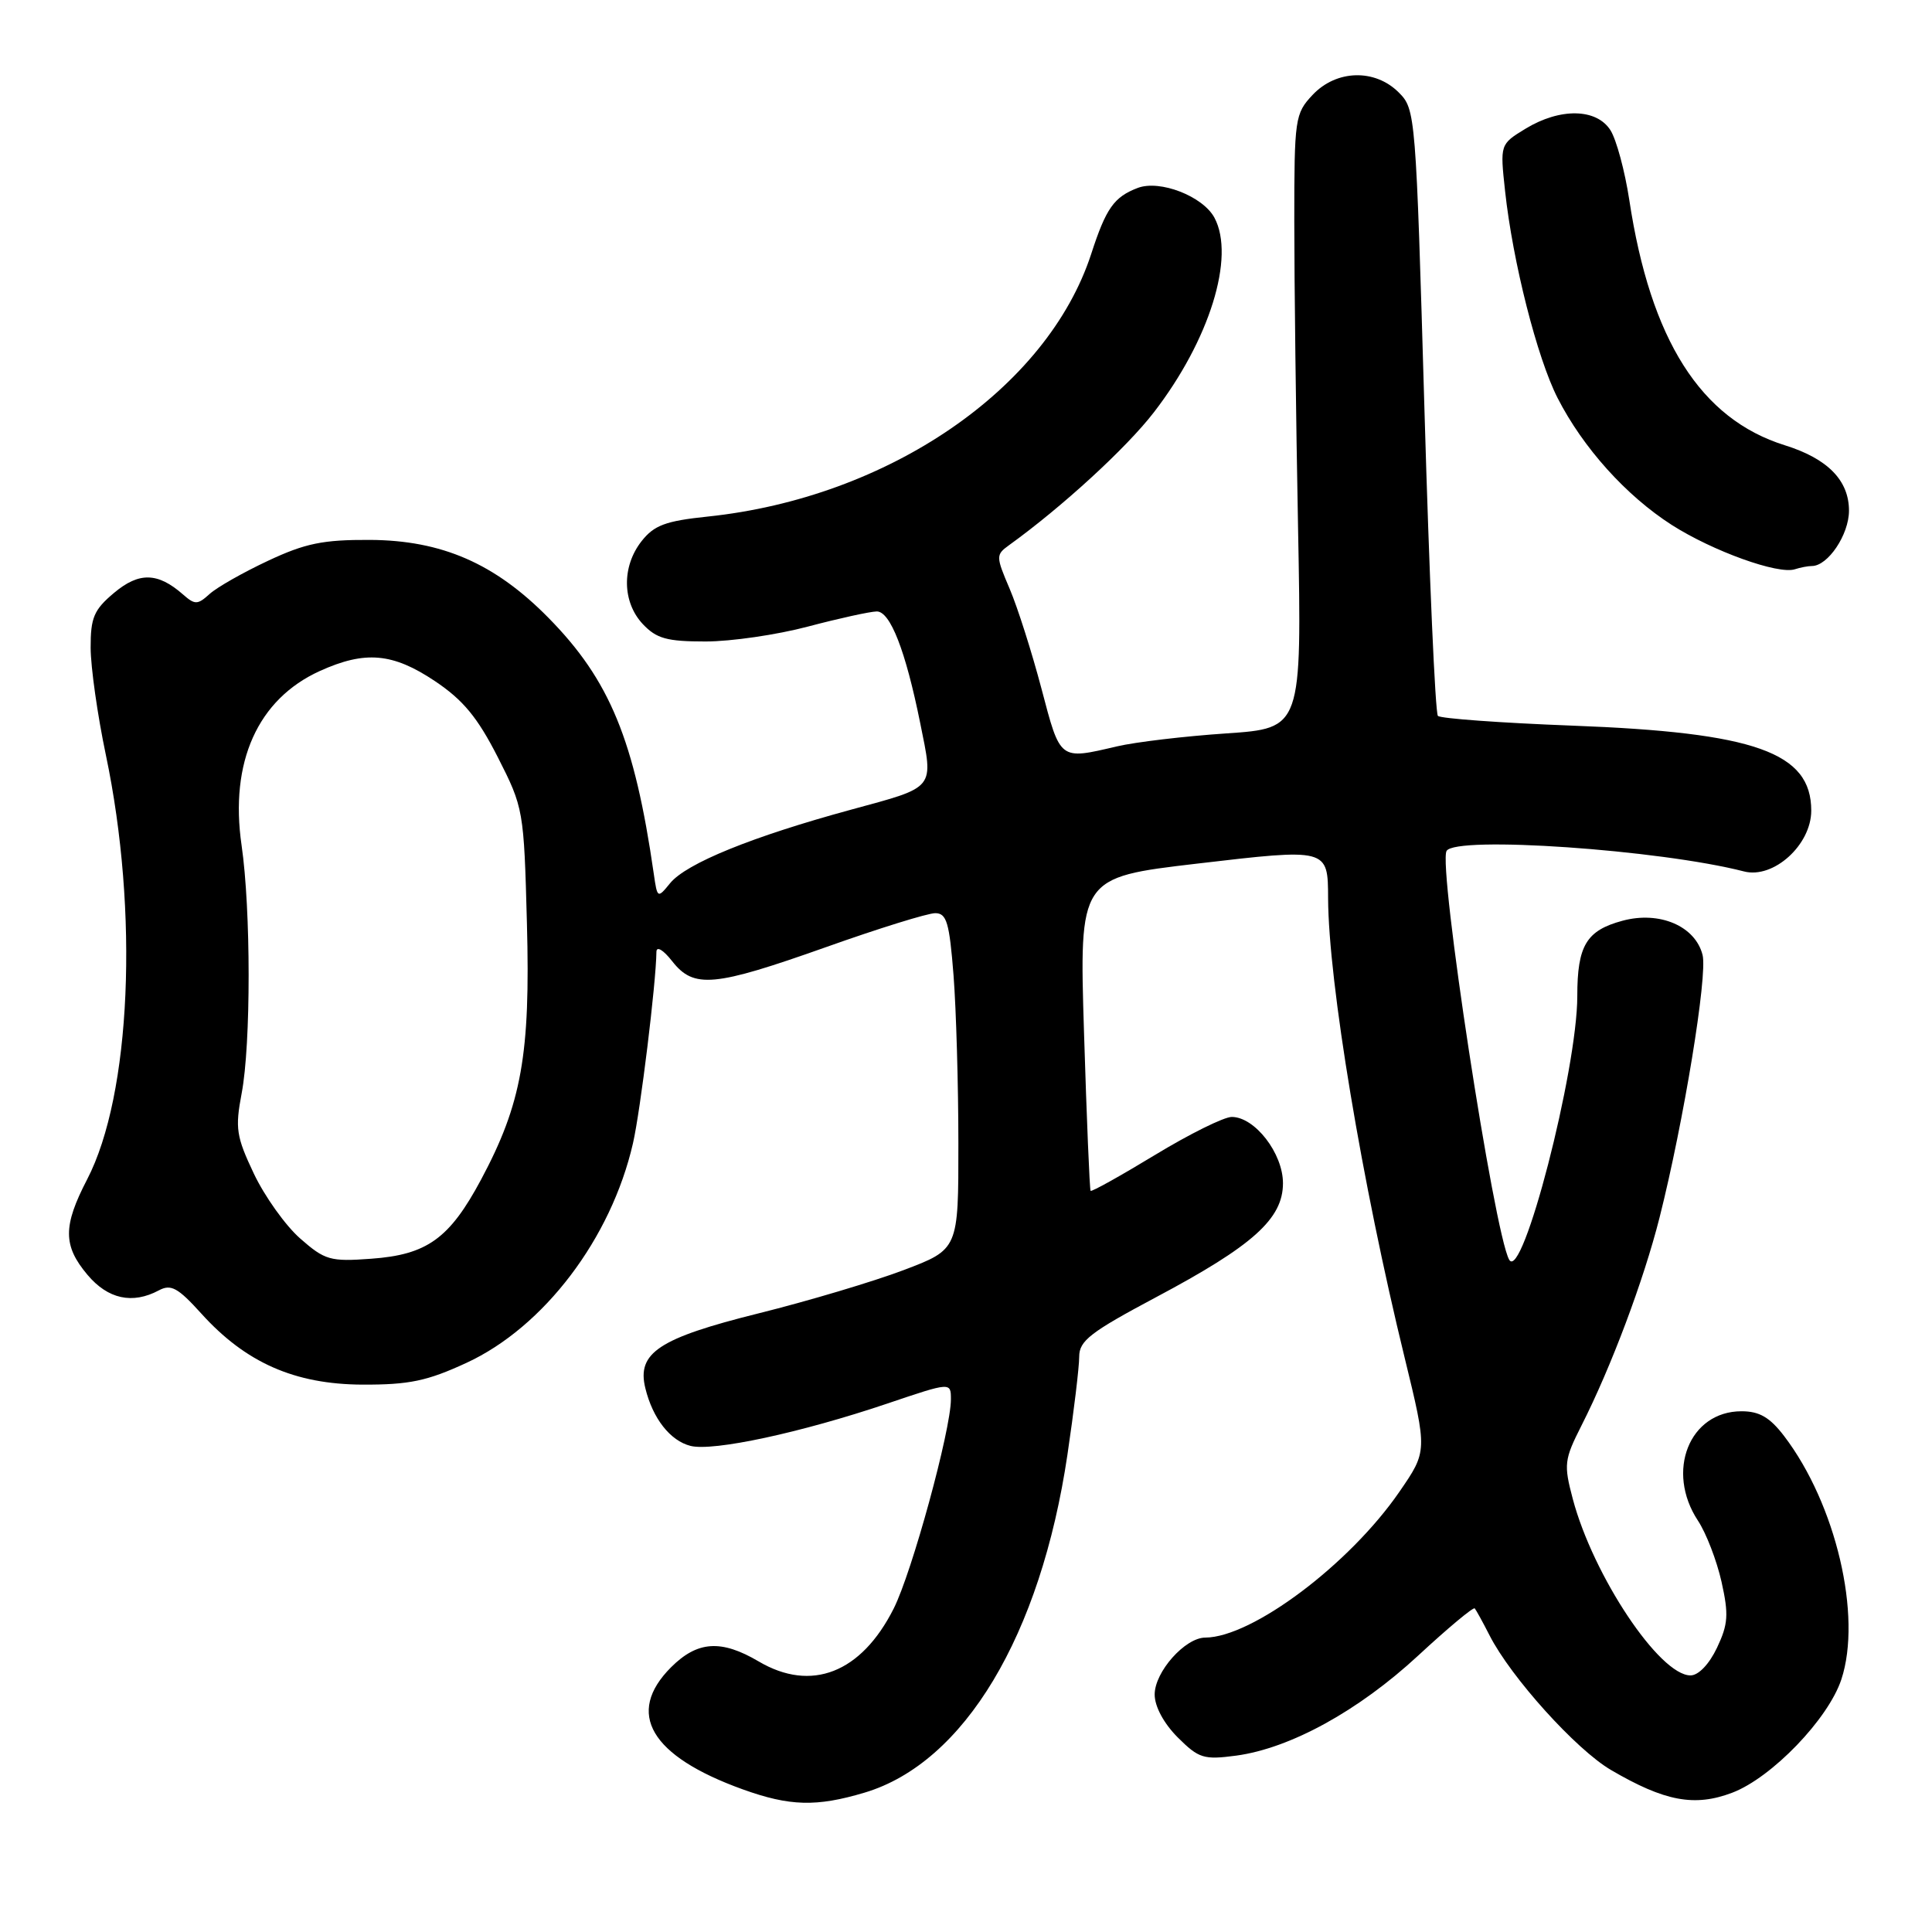 <?xml version="1.0" encoding="UTF-8" standalone="no"?>
<!DOCTYPE svg PUBLIC "-//W3C//DTD SVG 1.1//EN" "http://www.w3.org/Graphics/SVG/1.1/DTD/svg11.dtd" >
<svg xmlns="http://www.w3.org/2000/svg" xmlns:xlink="http://www.w3.org/1999/xlink" version="1.1" viewBox="0 0 256 256">
 <g >
 <path fill="currentColor"
d=" M 114.57 237.53 C 127.76 233.59 137.88 216.73 141.44 192.76 C 142.30 186.98 143.00 181.13 143.00 179.77 C 143.00 177.66 144.48 176.52 153.16 171.90 C 166.03 165.06 170.00 161.50 170.00 156.78 C 170.00 152.82 166.27 148.00 163.21 148.00 C 162.18 148.00 157.60 150.27 153.04 153.04 C 148.47 155.81 144.64 157.95 144.51 157.79 C 144.38 157.63 143.99 148.22 143.64 136.89 C 143.00 116.27 143.00 116.27 158.57 114.44 C 175.97 112.40 175.96 112.39 175.98 119.03 C 176.03 130.12 180.46 156.72 186.12 179.89 C 189.14 192.28 189.14 192.28 185.42 197.68 C 178.81 207.28 165.92 216.96 159.70 216.99 C 157.03 217.00 153.00 221.53 153.00 224.53 C 153.00 226.12 154.20 228.35 156.05 230.21 C 158.85 233.00 159.50 233.20 163.80 232.63 C 170.97 231.66 180.00 226.70 187.92 219.37 C 191.86 215.72 195.23 212.91 195.41 213.12 C 195.59 213.33 196.48 214.94 197.37 216.69 C 200.19 222.23 208.83 231.82 213.46 234.53 C 220.58 238.70 224.55 239.44 229.54 237.54 C 234.78 235.54 242.26 227.77 243.99 222.53 C 246.76 214.13 243.27 199.29 236.41 190.29 C 234.51 187.80 233.13 187.00 230.76 187.00 C 223.84 187.00 220.68 194.96 224.99 201.50 C 226.08 203.15 227.48 206.79 228.11 209.59 C 229.08 213.94 228.99 215.21 227.51 218.34 C 226.47 220.52 225.06 222.00 224.00 222.00 C 219.90 222.00 211.11 208.81 208.40 198.61 C 207.19 194.04 207.27 193.41 209.54 188.92 C 213.50 181.11 217.78 169.70 219.90 161.33 C 223.09 148.69 226.28 129.25 225.60 126.54 C 224.64 122.71 219.90 120.68 215.00 122.00 C 210.20 123.29 209.00 125.29 209.00 131.98 C 209.00 141.77 201.70 170.01 199.97 166.91 C 197.97 163.34 190.52 114.71 191.68 112.75 C 192.87 110.72 219.91 112.59 231.09 115.47 C 235.00 116.48 240.00 111.95 240.00 107.41 C 240.00 99.70 232.57 97.06 208.33 96.15 C 198.89 95.79 190.88 95.21 190.53 94.86 C 190.18 94.51 189.38 76.29 188.75 54.37 C 187.61 15.08 187.57 14.47 185.34 12.25 C 182.18 9.09 177.07 9.23 173.92 12.58 C 171.59 15.06 171.50 15.71 171.50 29.33 C 171.50 37.12 171.72 55.42 172.00 70.00 C 172.50 96.50 172.50 96.50 162.50 97.18 C 157.00 97.55 150.47 98.32 148.00 98.90 C 140.34 100.69 140.52 100.82 138.00 91.25 C 136.73 86.44 134.84 80.49 133.79 78.03 C 131.95 73.72 131.95 73.51 133.69 72.25 C 140.74 67.17 149.25 59.36 152.89 54.64 C 160.27 45.08 163.70 34.05 160.92 28.85 C 159.39 26.00 153.69 23.79 150.76 24.90 C 147.61 26.10 146.56 27.58 144.59 33.65 C 138.76 51.52 117.69 65.95 93.76 68.45 C 88.19 69.03 86.67 69.60 85.01 71.71 C 82.37 75.07 82.44 79.77 85.17 82.69 C 86.99 84.62 88.36 85.00 93.49 85.00 C 96.87 85.00 102.98 84.11 107.07 83.02 C 111.16 81.94 115.25 81.04 116.17 81.02 C 117.96 81.00 119.99 86.20 121.93 95.80 C 123.72 104.67 124.09 104.20 112.75 107.29 C 99.68 110.85 90.96 114.39 88.80 117.02 C 87.13 119.07 87.10 119.05 86.63 115.79 C 84.08 98.08 80.81 90.12 72.66 81.85 C 65.58 74.66 58.55 71.59 49.00 71.54 C 42.82 71.51 40.45 71.99 35.53 74.30 C 32.24 75.84 28.75 77.82 27.78 78.70 C 26.18 80.15 25.83 80.16 24.25 78.77 C 20.90 75.83 18.42 75.78 15.11 78.56 C 12.44 80.80 12.00 81.84 12.01 85.84 C 12.02 88.40 12.92 94.78 14.02 100.00 C 18.42 120.92 17.36 145.07 11.55 156.27 C 8.33 162.47 8.34 165.06 11.59 168.92 C 14.30 172.14 17.55 172.85 21.05 170.98 C 22.65 170.12 23.57 170.62 26.67 174.05 C 32.55 180.56 39.03 183.42 48.00 183.47 C 54.22 183.49 56.58 183.00 61.80 180.59 C 72.07 175.85 80.98 164.11 83.87 151.50 C 84.86 147.20 86.93 130.30 86.98 126.12 C 86.99 125.33 87.89 125.86 89.07 127.37 C 91.94 131.02 94.58 130.77 109.45 125.50 C 116.42 123.02 122.93 121.00 123.92 121.00 C 125.44 121.00 125.80 122.24 126.35 129.25 C 126.70 133.79 126.99 143.81 126.99 151.52 C 127.00 165.54 127.00 165.54 119.75 168.29 C 115.76 169.80 107.10 172.39 100.50 174.03 C 87.30 177.32 84.36 179.26 85.51 183.94 C 86.49 187.96 88.81 190.91 91.50 191.59 C 94.51 192.34 106.13 189.84 117.54 185.99 C 126.00 183.13 126.00 183.13 126.00 185.42 C 126.00 189.48 120.84 208.36 118.41 213.16 C 114.11 221.68 107.50 224.26 100.53 220.15 C 95.56 217.22 92.42 217.43 88.92 220.92 C 82.84 227.01 86.18 232.69 98.42 237.10 C 104.65 239.34 108.18 239.44 114.57 237.53 Z  M 240.08 75.00 C 242.21 75.00 245.00 70.84 245.00 67.67 C 245.00 63.65 242.17 60.77 236.50 59.00 C 225.35 55.52 218.70 45.05 215.89 26.50 C 215.30 22.65 214.18 18.49 213.39 17.25 C 211.54 14.35 206.71 14.27 202.13 17.06 C 198.76 19.12 198.76 19.12 199.43 25.31 C 200.45 34.72 203.68 47.43 206.39 52.74 C 209.77 59.35 215.47 65.68 221.52 69.56 C 226.96 73.03 235.61 76.15 237.83 75.43 C 238.56 75.19 239.58 75.00 240.08 75.00 Z  M 39.78 164.11 C 37.83 162.40 35.07 158.53 33.64 155.52 C 31.31 150.60 31.14 149.51 32.02 144.88 C 33.26 138.37 33.25 120.52 32.01 112.00 C 30.41 100.98 34.15 92.65 42.38 88.91 C 48.39 86.19 52.04 86.51 57.63 90.25 C 61.38 92.76 63.27 95.06 65.95 100.31 C 69.37 107.04 69.42 107.32 69.82 122.34 C 70.29 139.72 69.12 146.25 63.74 156.31 C 59.56 164.12 56.59 166.26 49.17 166.79 C 43.76 167.19 43.05 166.98 39.78 164.11 Z "/>
</g>
</svg>